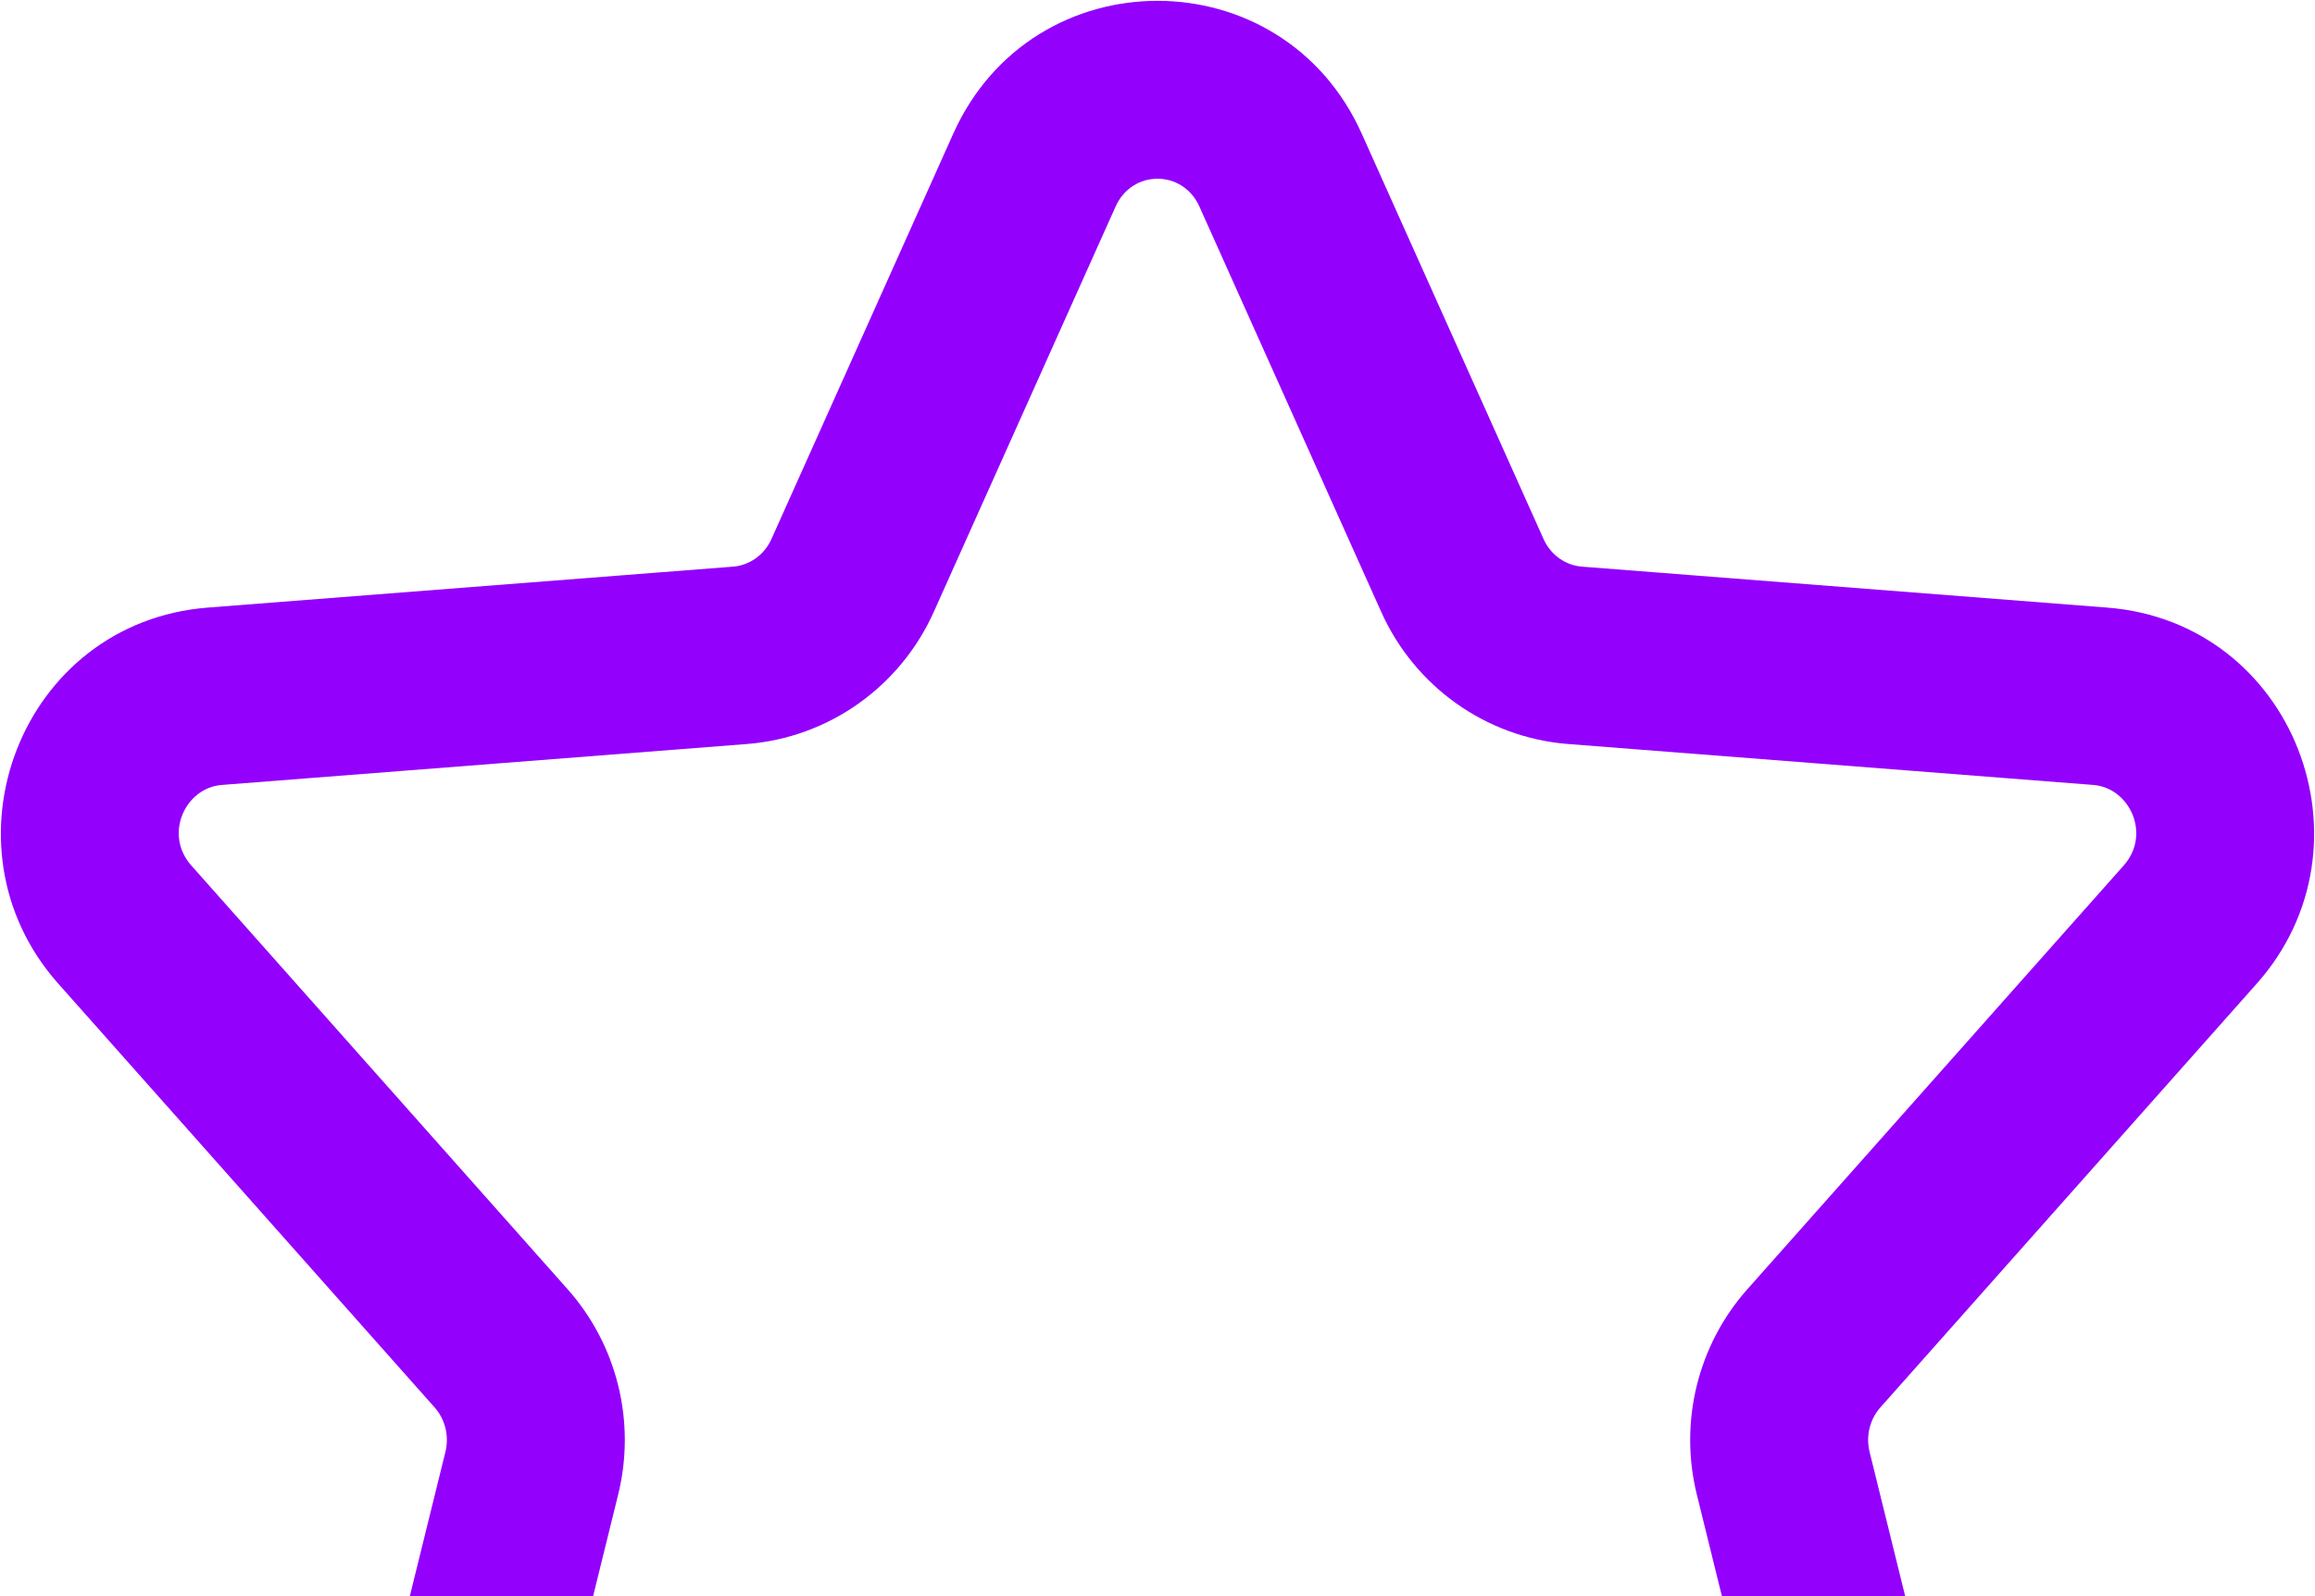<svg width="174" height="120" viewBox="0 0 174 120" fill="none" xmlns="http://www.w3.org/2000/svg">
<path d="M142.6 145.511L136.107 147.112L142.6 145.511ZM128.2 157.22L131.223 151.255L128.2 157.22ZM136.333 101.371L141.334 105.811V105.811L136.333 101.371ZM134.029 110.758L140.522 109.157L134.029 110.758ZM157.855 52.347L157.335 59.014V59.014L157.855 52.347ZM164.627 69.504L159.626 65.064L164.627 69.504ZM109.915 43.262L103.813 45.999V45.999L109.915 43.262ZM118.384 49.269L118.904 42.602L118.384 49.269ZM77.751 12.787L71.649 10.051L71.649 10.051L77.751 12.787ZM96.249 12.787L102.351 10.051V10.051L96.249 12.787ZM55.616 49.269L55.096 42.602L55.616 49.269ZM64.085 43.262L70.187 45.999V45.999L64.085 43.262ZM9.373 69.504L4.372 73.944L9.373 69.504ZM16.145 52.347L16.665 59.014L16.665 59.014L16.145 52.347ZM39.971 110.758L33.478 109.157H33.478L39.971 110.758ZM37.667 101.371L32.666 105.811L37.667 101.371ZM45.8 157.22L42.777 151.255L45.8 157.22ZM31.4 145.511L37.893 147.112L31.4 145.511ZM82.457 138.641L85.48 144.606L82.457 138.641ZM91.543 138.641L88.52 144.606L91.543 138.641ZM79.433 132.676L42.777 151.255L48.823 163.185L85.48 144.606L79.433 132.676ZM37.893 147.112L46.464 112.359L33.478 109.157L24.907 143.91L37.893 147.112ZM42.667 96.931L14.374 65.064L4.372 73.944L32.666 105.811L42.667 96.931ZM16.665 59.014L56.136 55.936L55.096 42.602L15.625 45.679L16.665 59.014ZM70.187 45.999L83.853 15.523L71.649 10.051L57.983 40.526L70.187 45.999ZM90.147 15.523L103.813 45.999L116.017 40.526L102.351 10.051L90.147 15.523ZM117.864 55.936L157.335 59.014L158.375 45.679L118.904 42.602L117.864 55.936ZM159.626 65.064L131.332 96.931L141.334 105.811L169.628 73.944L159.626 65.064ZM127.536 112.359L136.107 147.112L149.093 143.91L140.522 109.157L127.536 112.359ZM131.223 151.255L94.567 132.676L88.52 144.606L125.177 163.185L131.223 151.255ZM136.107 147.112C136.898 150.322 133.676 152.498 131.223 151.255L125.177 163.185C138.251 169.812 152.511 157.772 149.093 143.91L136.107 147.112ZM131.332 96.931C127.602 101.133 126.193 106.913 127.536 112.359L140.522 109.157C140.226 107.957 140.544 106.701 141.334 105.811L131.332 96.931ZM157.335 59.014C160.082 59.228 161.698 62.731 159.626 65.064L169.628 73.944C178.836 63.573 172.439 46.776 158.375 45.679L157.335 59.014ZM103.813 45.999C106.332 51.617 111.698 55.455 117.864 55.936L118.904 42.602C117.686 42.507 116.562 41.742 116.017 40.526L103.813 45.999ZM83.853 15.523C85.1 12.742 88.9 12.742 90.147 15.523L102.351 10.051C96.379 -3.267 77.621 -3.267 71.649 10.051L83.853 15.523ZM56.136 55.936C62.302 55.455 67.668 51.617 70.187 45.999L57.983 40.526C57.438 41.742 56.314 42.507 55.096 42.602L56.136 55.936ZM14.374 65.064C12.302 62.731 13.918 59.228 16.665 59.014L15.625 45.679C1.561 46.776 -4.836 63.573 4.372 73.944L14.374 65.064ZM46.464 112.359C47.807 106.913 46.398 101.133 42.667 96.931L32.666 105.811C33.456 106.701 33.774 107.957 33.478 109.157L46.464 112.359ZM42.777 151.255C40.324 152.498 37.102 150.322 37.893 147.112L24.907 143.91C21.489 157.772 35.749 169.812 48.823 163.185L42.777 151.255ZM85.48 144.606C86.44 144.12 87.56 144.12 88.52 144.606L94.567 132.676C89.806 130.263 84.194 130.263 79.433 132.676L85.48 144.606Z" fill="#9300fc3b"/>
</svg>
